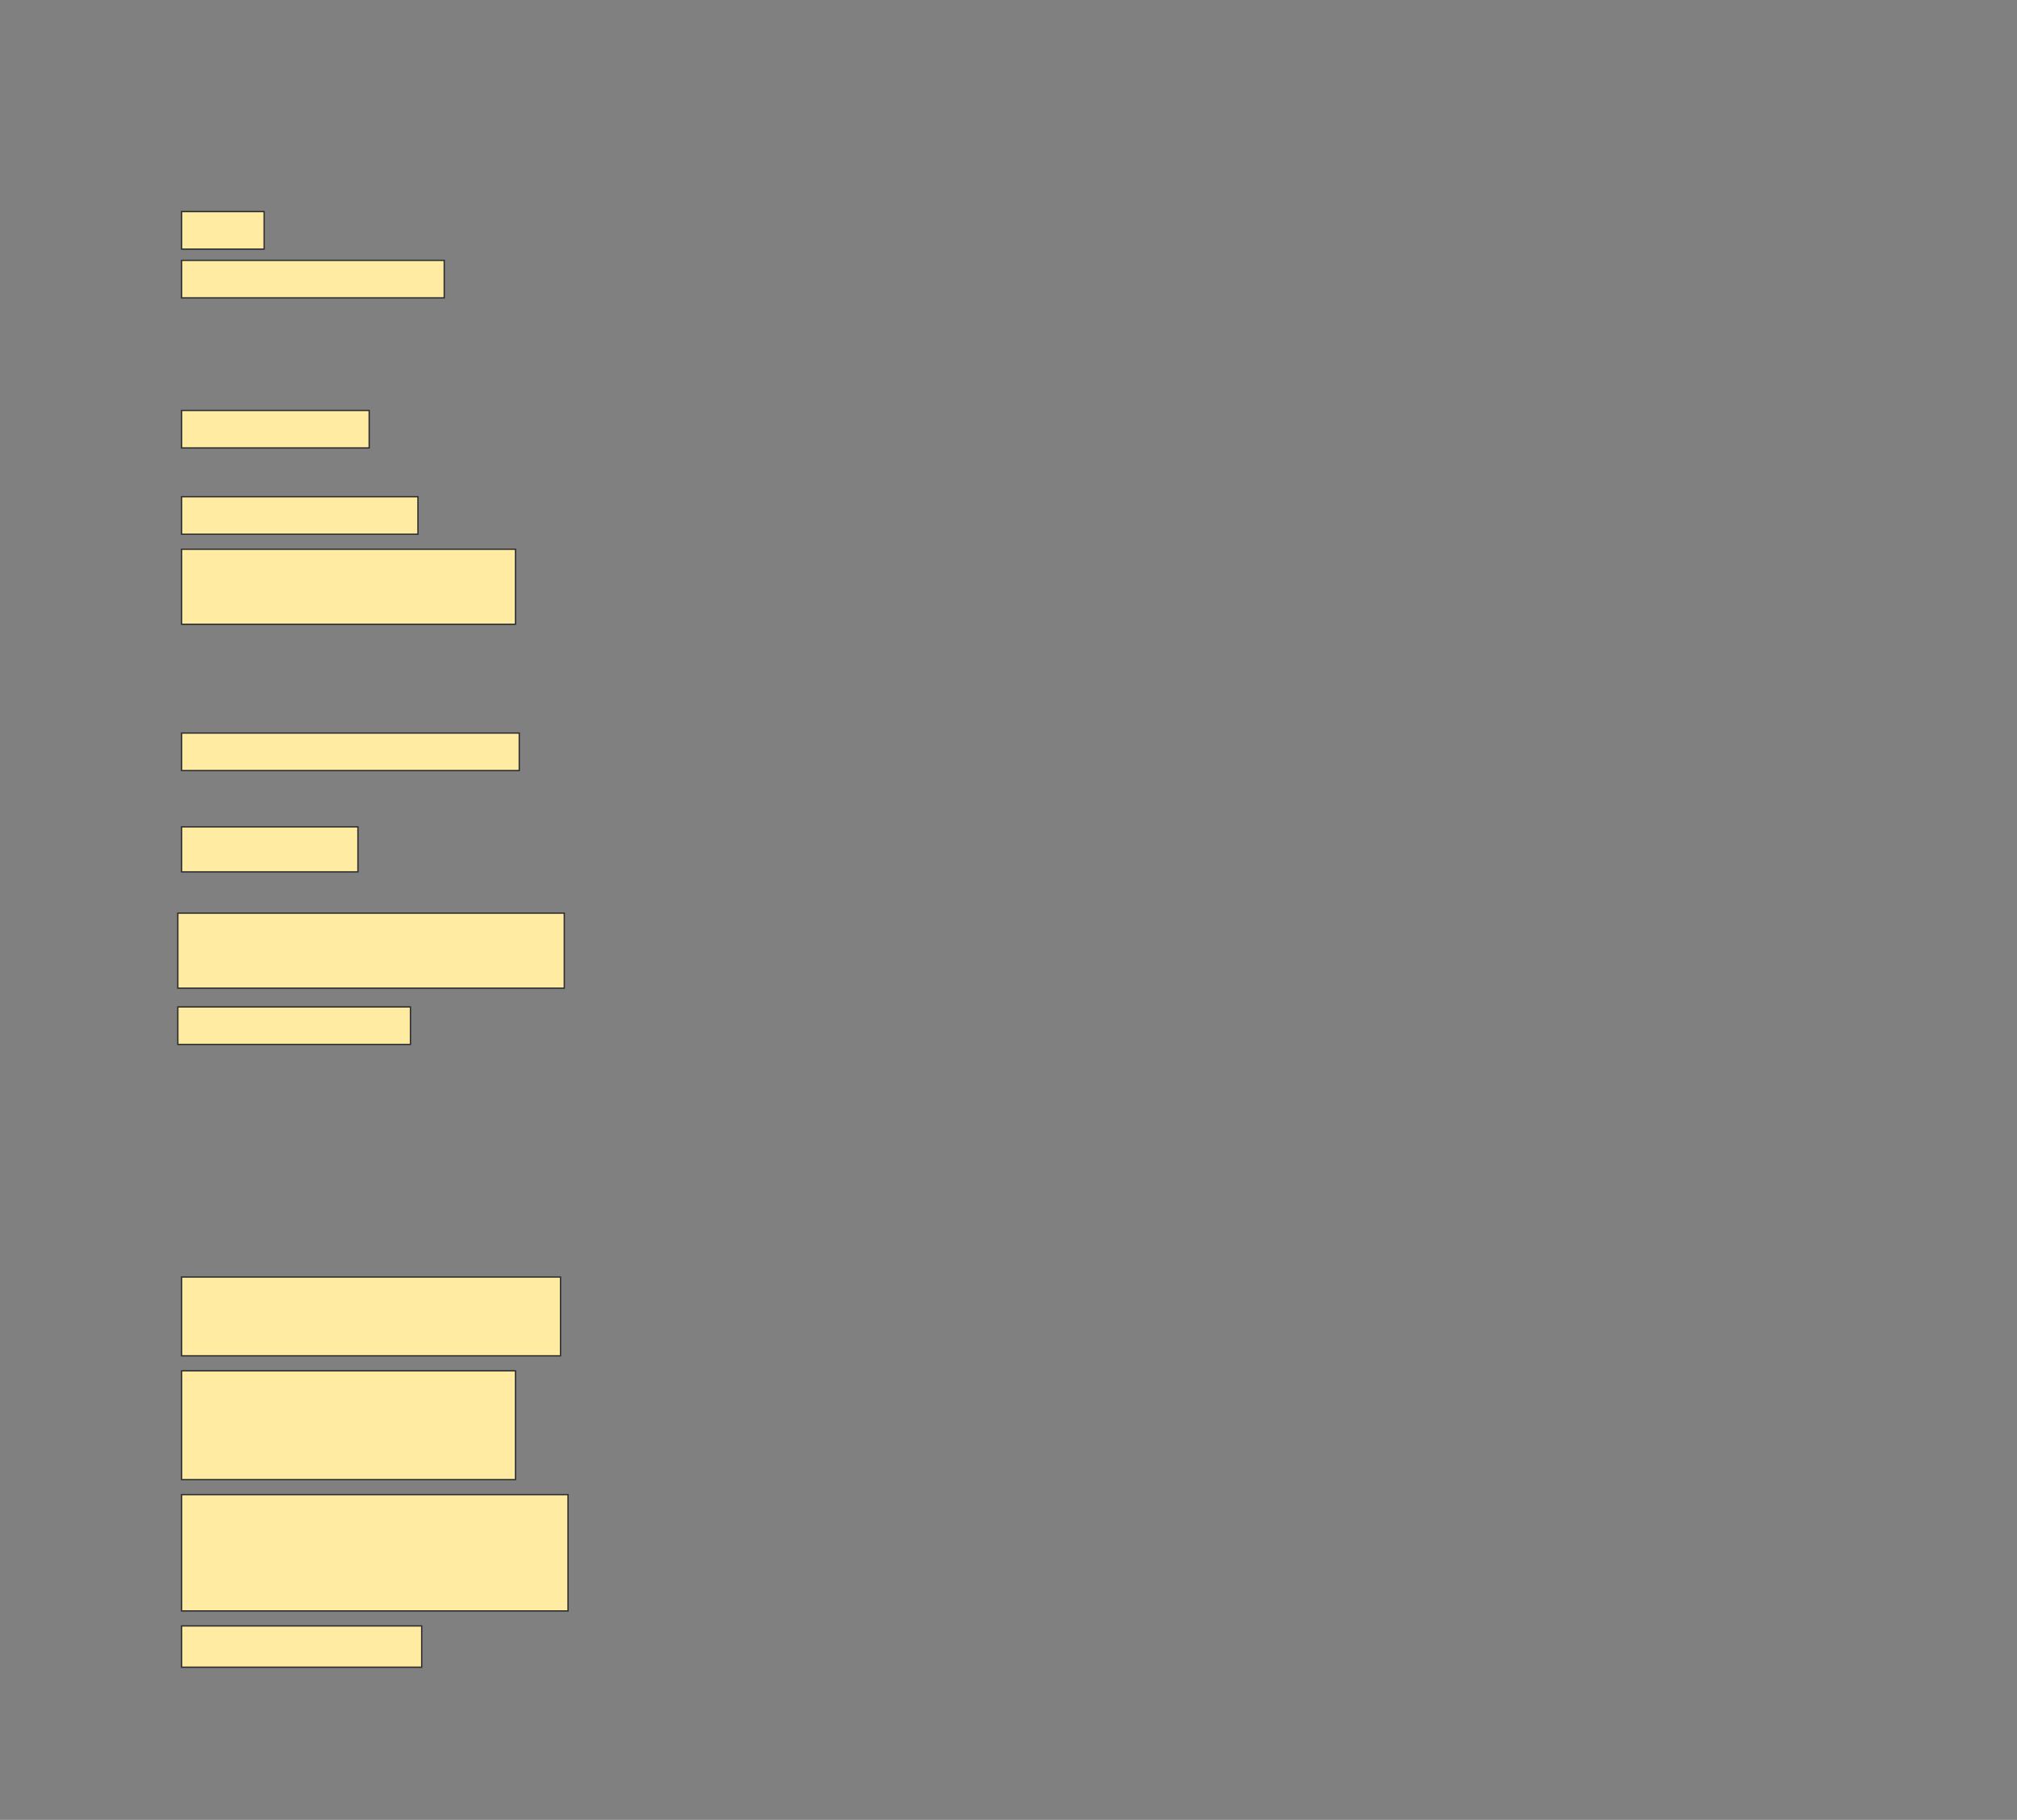 <svg height="1386" width="1536" xmlns="http://www.w3.org/2000/svg">
 <rect width="100%" height="100%" fill="#808080" stroke="none"/>
 <!-- Created with Image Occlusion Enhanced -->
 <g>
  <title>Labels</title>
 </g>
 <g>
  <title>Masks</title>
  <rect fill="#FFEBA2" height="28.571" id="e67f3015e38249589faafe901d194d76-ao-1" stroke="#2D2D2D" width="62.857" x="138.286" y="161.143"/>
  <rect fill="#FFEBA2" height="28.571" id="e67f3015e38249589faafe901d194d76-ao-2" stroke="#2D2D2D" stroke-dasharray="null" stroke-linecap="null" stroke-linejoin="null" width="200" x="138.286" y="198.286"/>
  <rect fill="#FFEBA2" height="28.571" id="e67f3015e38249589faafe901d194d76-ao-3" stroke="#2D2D2D" stroke-dasharray="null" stroke-linecap="null" stroke-linejoin="null" width="142.857" x="138.286" y="312.571"/>
  <rect fill="#FFEBA2" height="28.571" id="e67f3015e38249589faafe901d194d76-ao-4" stroke="#2D2D2D" stroke-dasharray="null" stroke-linecap="null" stroke-linejoin="null" width="180" x="138.286" y="378.286"/>
  <rect fill="#FFEBA2" height="57.143" id="e67f3015e38249589faafe901d194d76-ao-5" stroke="#2D2D2D" stroke-dasharray="null" stroke-linecap="null" stroke-linejoin="null" width="254.286" x="138.286" y="418.286"/>
  <rect fill="#FFEBA2" height="28.571" id="e67f3015e38249589faafe901d194d76-ao-6" stroke="#2D2D2D" stroke-dasharray="null" stroke-linecap="null" stroke-linejoin="null" width="257.143" x="138.286" y="558.286"/>
  <rect fill="#FFEBA2" height="34.286" id="e67f3015e38249589faafe901d194d76-ao-7" stroke="#2D2D2D" stroke-dasharray="null" stroke-linecap="null" stroke-linejoin="null" width="134.286" x="138.286" y="629.714"/>
  <rect fill="#FFEBA2" height="57.143" id="e67f3015e38249589faafe901d194d76-ao-8" stroke="#2D2D2D" stroke-dasharray="null" stroke-linecap="null" stroke-linejoin="null" width="294.286" x="135.429" y="695.429"/>
  <rect fill="#FFEBA2" height="28.571" id="e67f3015e38249589faafe901d194d76-ao-9" stroke="#2D2D2D" stroke-dasharray="null" stroke-linecap="null" stroke-linejoin="null" width="177.143" x="135.429" y="766.857"/>
  
  <rect fill="#FFEBA2" height="60" id="e67f3015e38249589faafe901d194d76-ao-11" stroke="#2D2D2D" stroke-dasharray="null" stroke-linecap="null" stroke-linejoin="null" width="288.571" x="138.286" y="972.571"/>
  <rect fill="#FFEBA2" height="82.857" id="e67f3015e38249589faafe901d194d76-ao-12" stroke="#2D2D2D" stroke-dasharray="null" stroke-linecap="null" stroke-linejoin="null" width="254.286" x="138.286" y="1044"/>
  <rect fill="#FFEBA2" height="88.571" id="e67f3015e38249589faafe901d194d76-ao-13" stroke="#2D2D2D" stroke-dasharray="null" stroke-linecap="null" stroke-linejoin="null" width="294.286" x="138.286" y="1138.286"/>
  <rect fill="#FFEBA2" height="31.429" id="e67f3015e38249589faafe901d194d76-ao-14" stroke="#2D2D2D" stroke-dasharray="null" stroke-linecap="null" stroke-linejoin="null" width="182.857" x="138.286" y="1238.286"/>
 </g>
</svg>